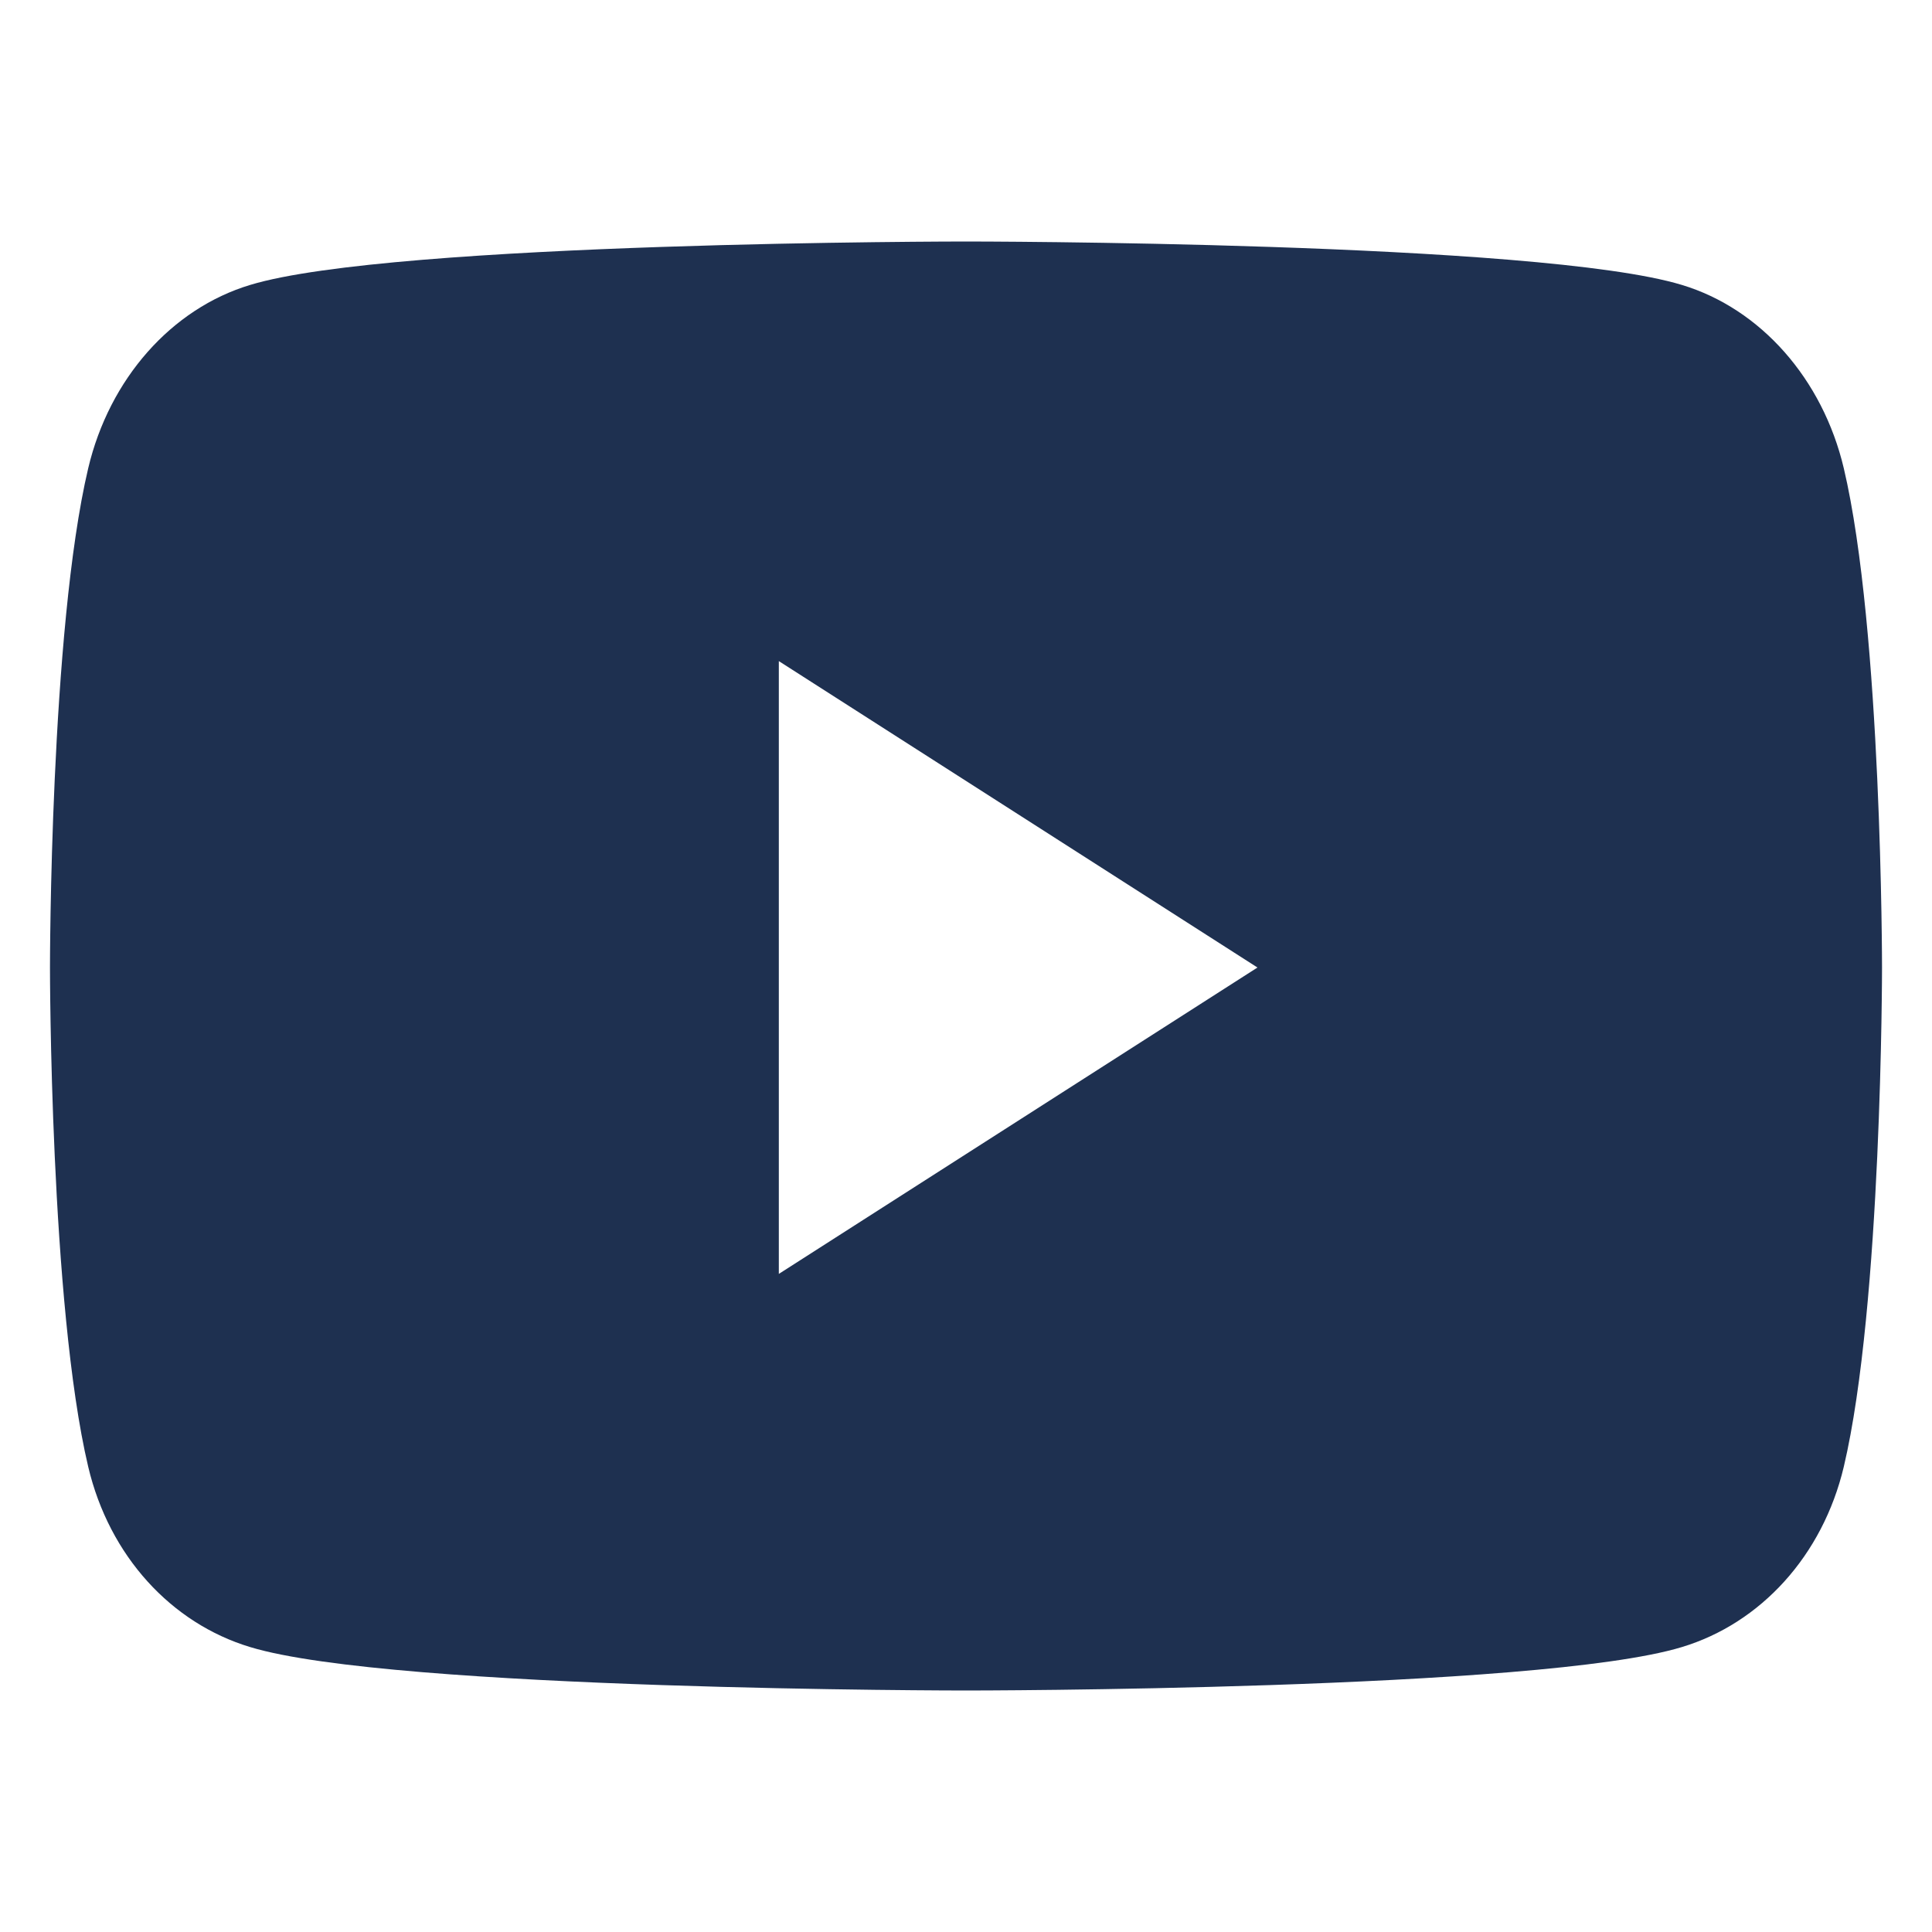 <svg width="75" height="75" viewBox="0 0 75 75" fill="none" xmlns="http://www.w3.org/2000/svg">
<path d="M71.576 18.179C70.755 14.707 68.346 11.982 65.287 11.06C59.74 9.375 37.5 9.375 37.5 9.375C37.5 9.375 15.26 9.375 9.714 11.06C6.654 11.982 4.245 14.707 3.424 18.179C1.94 24.463 1.94 37.559 1.94 37.559C1.94 37.559 1.94 50.654 3.424 56.938C4.245 60.41 6.654 63.018 9.714 63.94C15.26 65.625 37.5 65.625 37.5 65.625C37.5 65.625 59.74 65.625 65.287 63.94C68.346 63.018 70.755 60.395 71.576 56.938C73.06 50.654 73.06 37.559 73.06 37.559C73.06 37.559 73.06 24.463 71.576 18.179ZM30.234 49.453V25.664L48.815 37.559L30.234 49.453Z" fill="#1E3050"/>
</svg>

